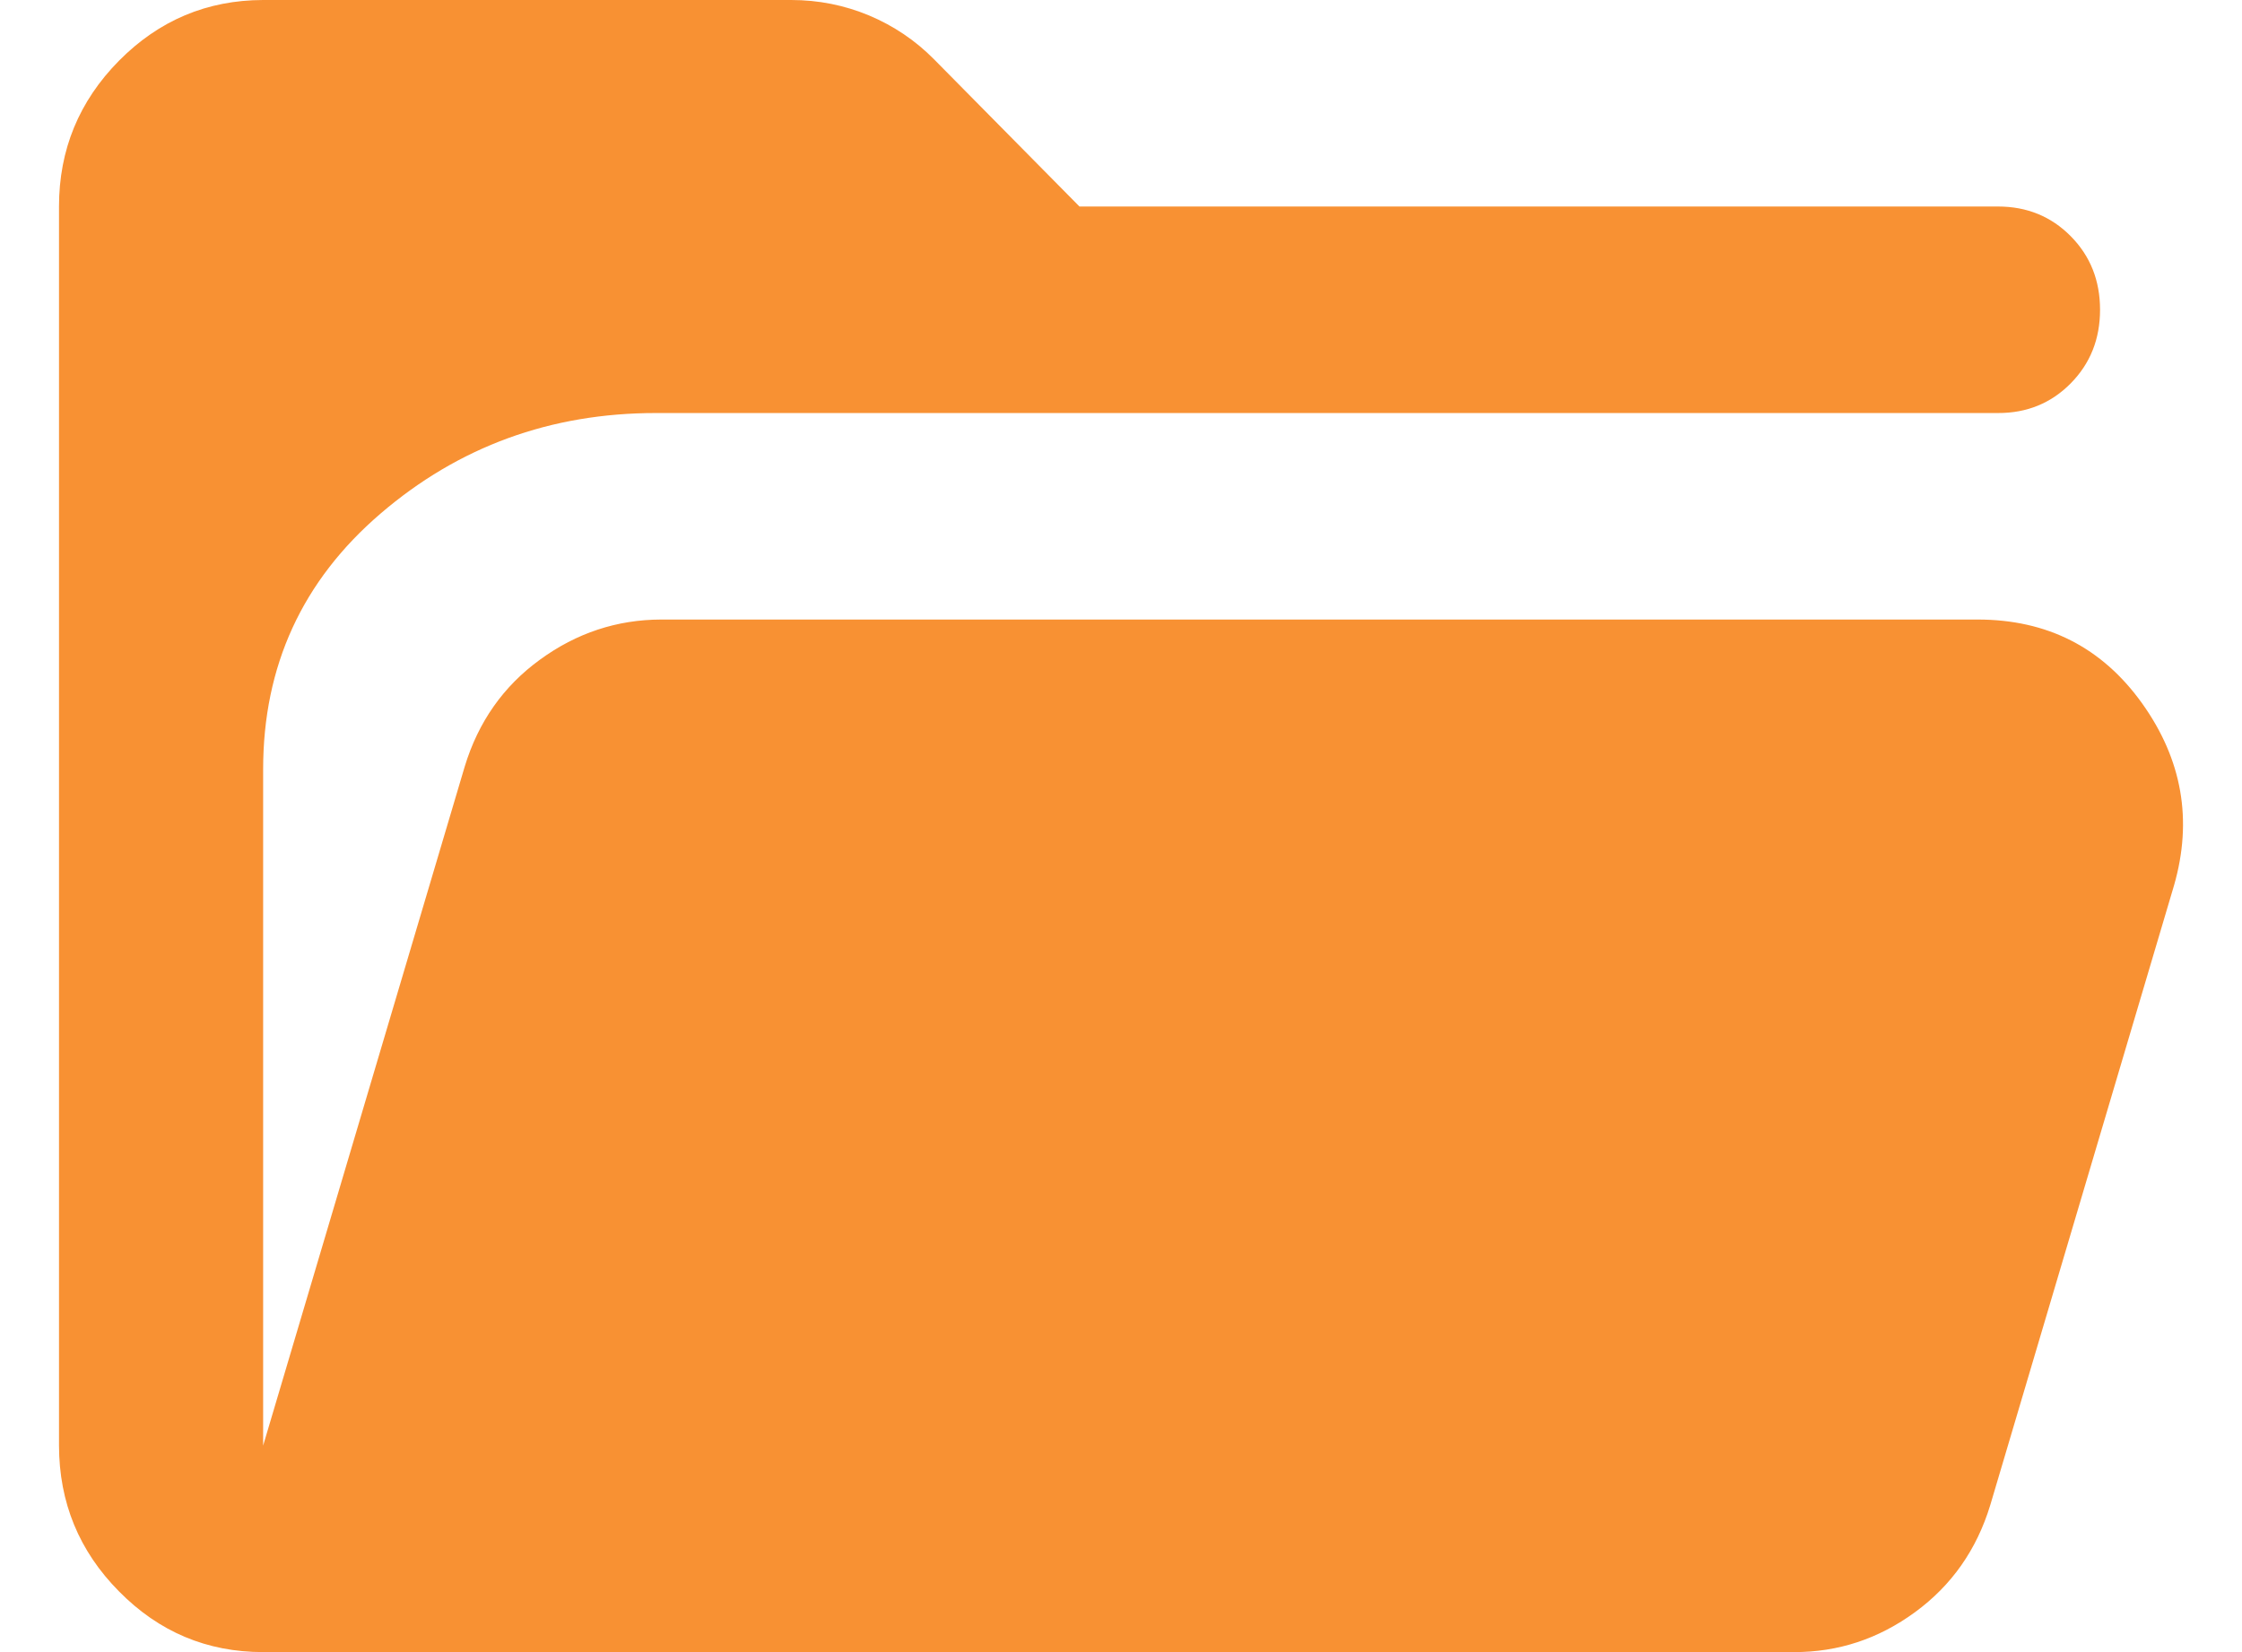 <svg width="19" height="14" viewBox="0 0 19 14" fill="none" xmlns="http://www.w3.org/2000/svg">
<path d="M2.23 14C1.754 14 1.347 13.829 1.009 13.486C0.67 13.144 0.501 12.732 0.5 12.25V1.75C0.5 1.269 0.67 0.857 1.009 0.514C1.348 0.172 1.755 0.001 2.23 0H6.705C6.936 0 7.156 0.044 7.365 0.131C7.574 0.219 7.758 0.343 7.916 0.503L9.148 1.75H16.932C17.177 1.75 17.383 1.834 17.549 2.002C17.715 2.17 17.797 2.378 17.797 2.625C17.797 2.873 17.714 3.081 17.548 3.249C17.382 3.417 17.176 3.501 16.932 3.5H5.559C4.666 3.5 3.887 3.784 3.224 4.353C2.561 4.922 2.23 5.644 2.23 6.519V12.25L3.938 6.497C4.053 6.118 4.266 5.815 4.576 5.59C4.886 5.364 5.228 5.251 5.603 5.25H16.759C17.35 5.25 17.815 5.487 18.154 5.961C18.493 6.436 18.583 6.95 18.424 7.503L16.867 12.753C16.752 13.132 16.539 13.435 16.23 13.661C15.92 13.888 15.578 14.001 15.202 14H2.23Z" fill="#F89133"/>
</svg>
